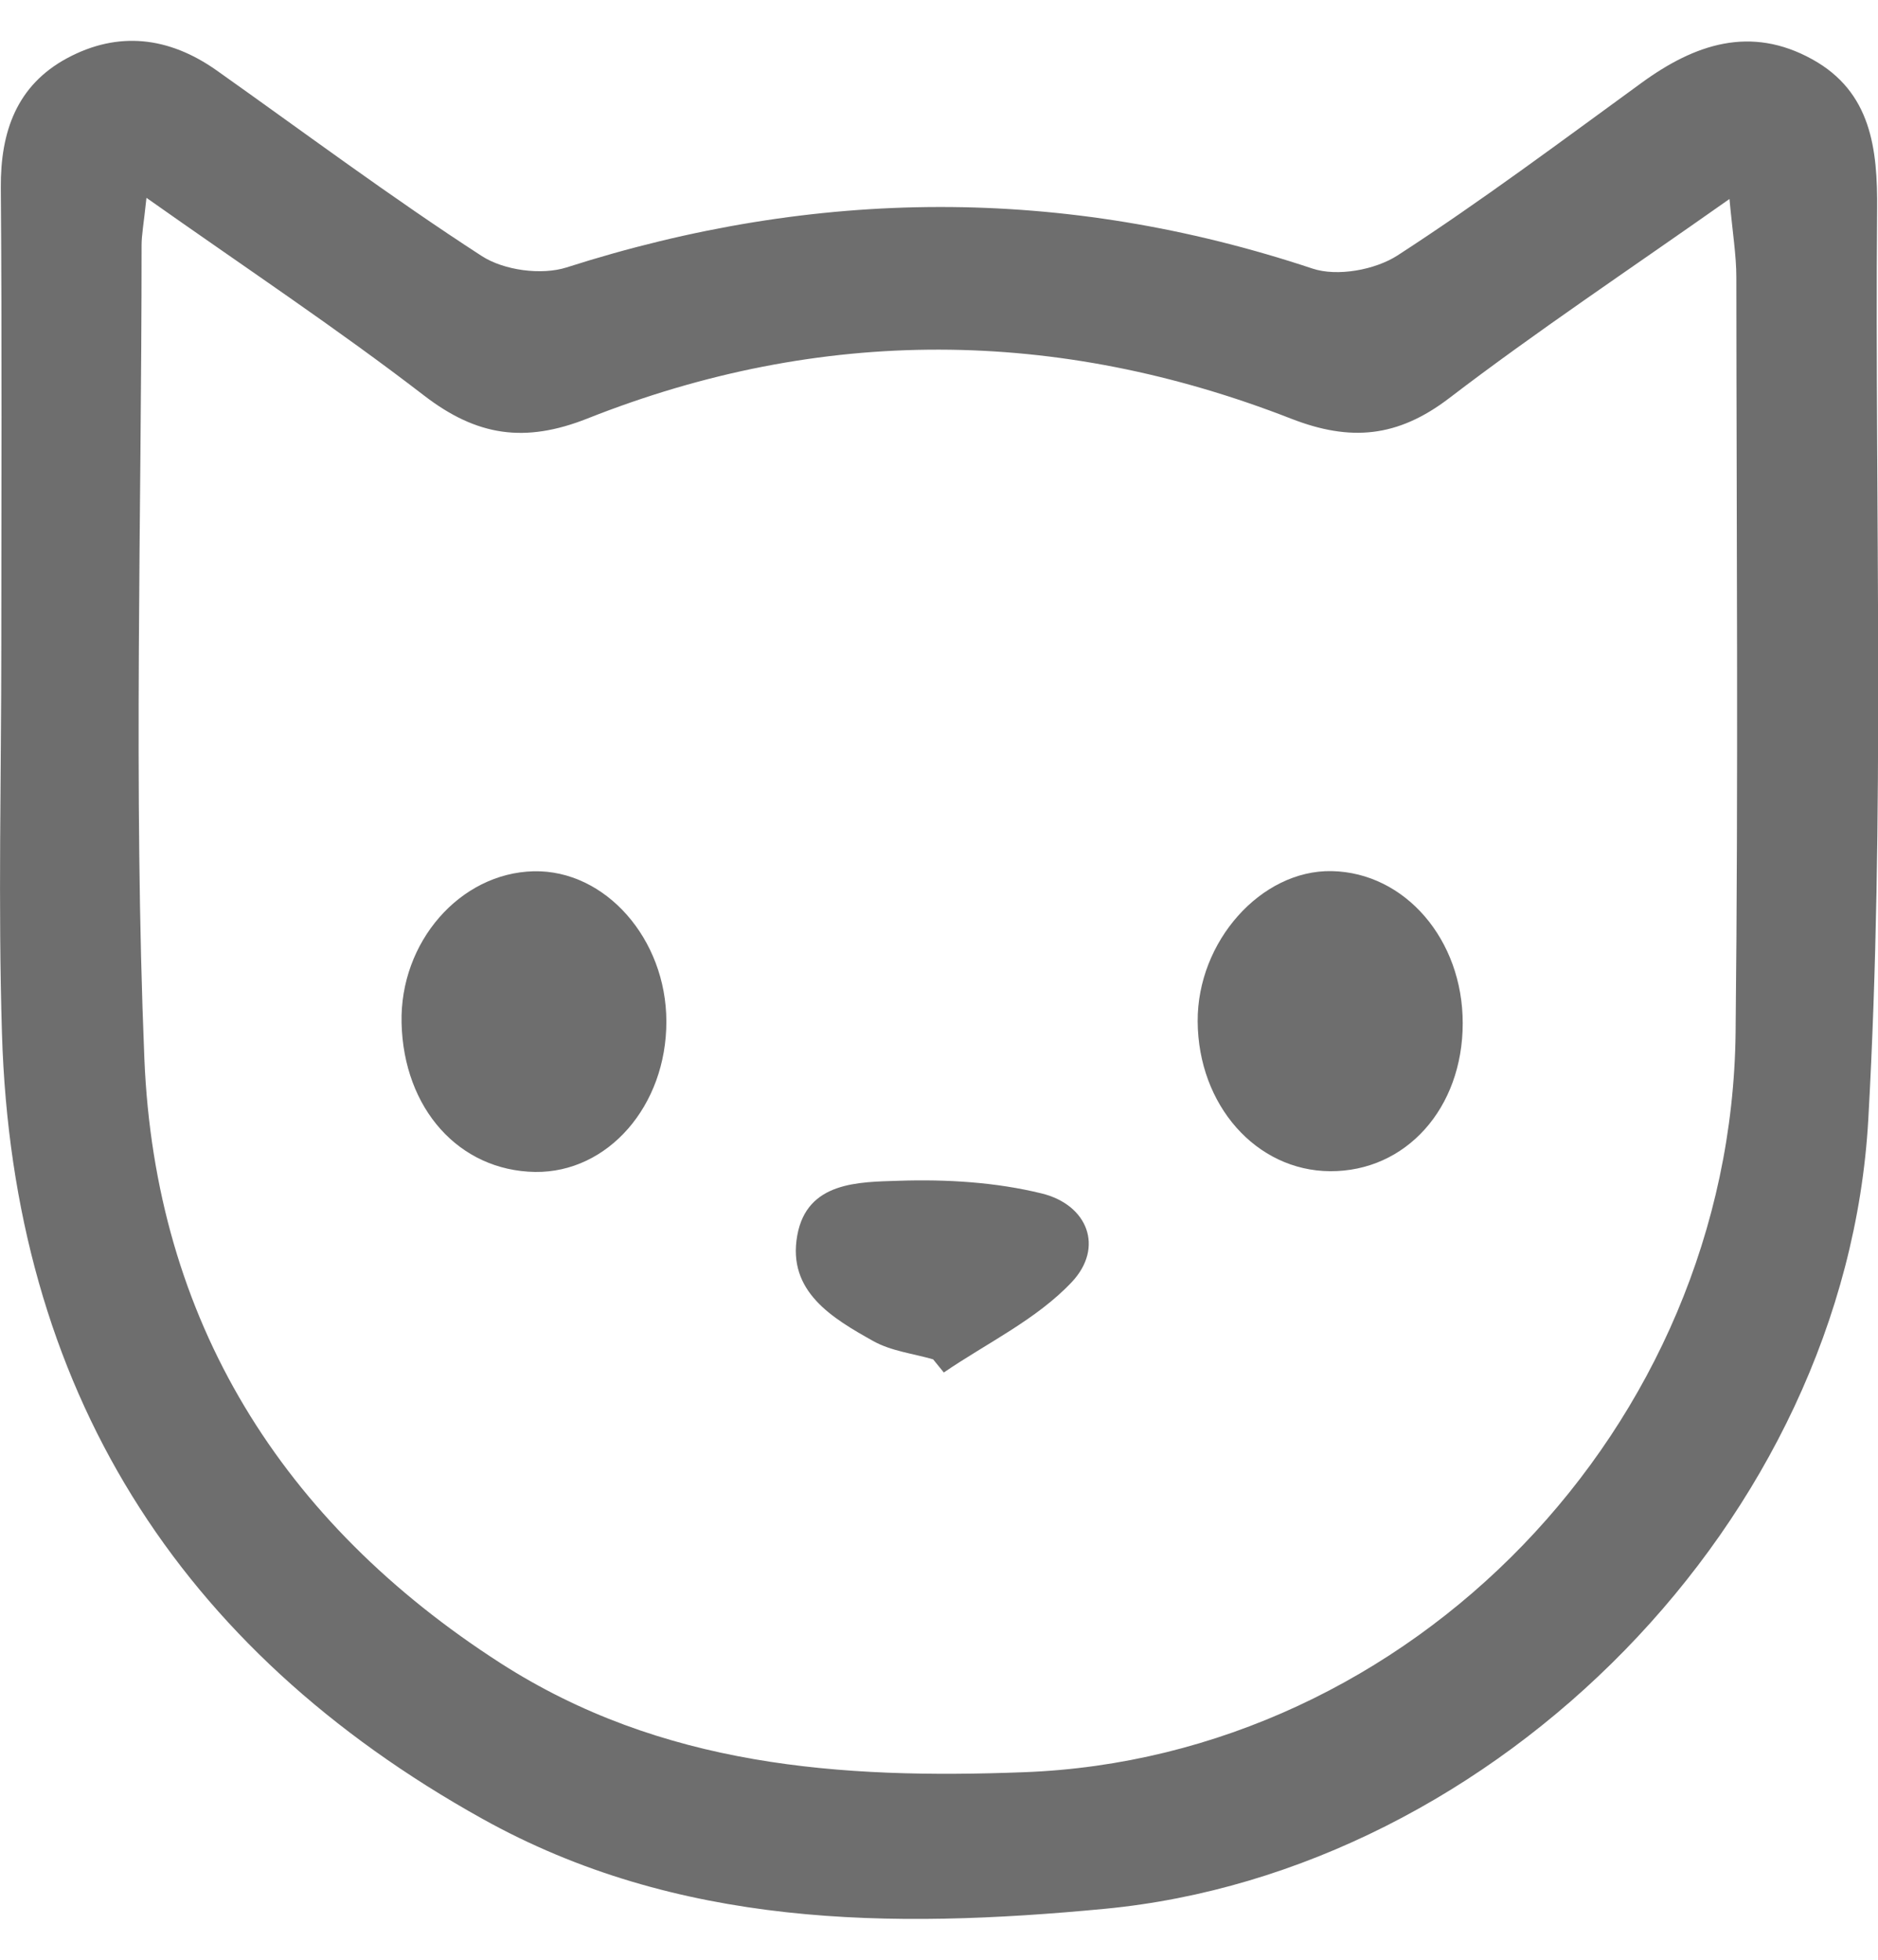 <svg width="23" height="24" viewBox="0 0 23 24" fill="none" xmlns="http://www.w3.org/2000/svg">
<g clip-path="url(#clip0_494_4468)">
<path d="M0.016 7.911C0.016 6.041 0.025 4.168 0.01 2.298C0.005 1.608 0.208 1.044 0.821 0.713C1.449 0.375 2.069 0.451 2.65 0.86C3.729 1.624 4.792 2.418 5.901 3.136C6.172 3.311 6.631 3.373 6.939 3.275C9.991 2.298 13.023 2.274 16.074 3.289C16.377 3.39 16.84 3.306 17.116 3.128C18.139 2.465 19.118 1.732 20.105 1.014C20.757 0.539 21.44 0.308 22.196 0.727C22.917 1.126 22.996 1.823 22.989 2.566C22.96 6.281 23.089 10.005 22.881 13.71C22.604 18.613 18.32 22.919 13.53 23.376C10.907 23.626 8.296 23.606 5.903 22.271C2.186 20.2 0.155 17.013 0.024 12.655C-0.024 11.075 0.016 9.493 0.016 7.911ZM1.794 2.421C1.759 2.751 1.734 2.878 1.734 3.004C1.734 6.325 1.633 9.649 1.768 12.963C1.9 16.175 3.454 18.647 6.129 20.367C8.103 21.635 10.293 21.789 12.543 21.703C17.276 21.525 21.202 17.477 21.256 12.644C21.29 9.561 21.267 6.477 21.265 3.393C21.265 3.128 21.22 2.861 21.181 2.437C19.934 3.316 18.814 4.061 17.747 4.877C17.118 5.357 16.54 5.411 15.812 5.127C12.949 4.01 10.056 3.991 7.195 5.125C6.428 5.429 5.841 5.342 5.195 4.845C4.131 4.026 3.012 3.283 1.794 2.423V2.421Z" fill="#6E6E6E"/>
<path d="M17.914 12.531C17.914 13.573 17.218 14.348 16.29 14.343C15.385 14.338 14.674 13.534 14.668 12.509C14.662 11.53 15.446 10.651 16.31 10.668C17.207 10.686 17.915 11.506 17.914 12.531Z" fill="#6E6E6E"/>
<path d="M8.161 12.509C8.163 13.542 7.445 14.364 6.553 14.352C5.622 14.337 4.943 13.578 4.918 12.527C4.895 11.537 5.634 10.691 6.536 10.67C7.411 10.65 8.16 11.496 8.161 12.509Z" fill="#6E6E6E"/>
<path d="M11.428 16.647C11.183 16.576 10.915 16.546 10.696 16.424C10.196 16.144 9.64 15.818 9.764 15.13C9.883 14.468 10.518 14.476 11.011 14.46C11.593 14.441 12.196 14.477 12.76 14.616C13.322 14.755 13.525 15.277 13.126 15.701C12.693 16.16 12.089 16.446 11.559 16.808C11.516 16.754 11.471 16.7 11.428 16.647Z" fill="#6E6E6E"/>
</g>
<defs>
<clipPath id="clip0_494_4468">
<rect width="23" height="23" fill="white" transform="translate(0 0.5)"/>
</clipPath>
</defs>
</svg>
